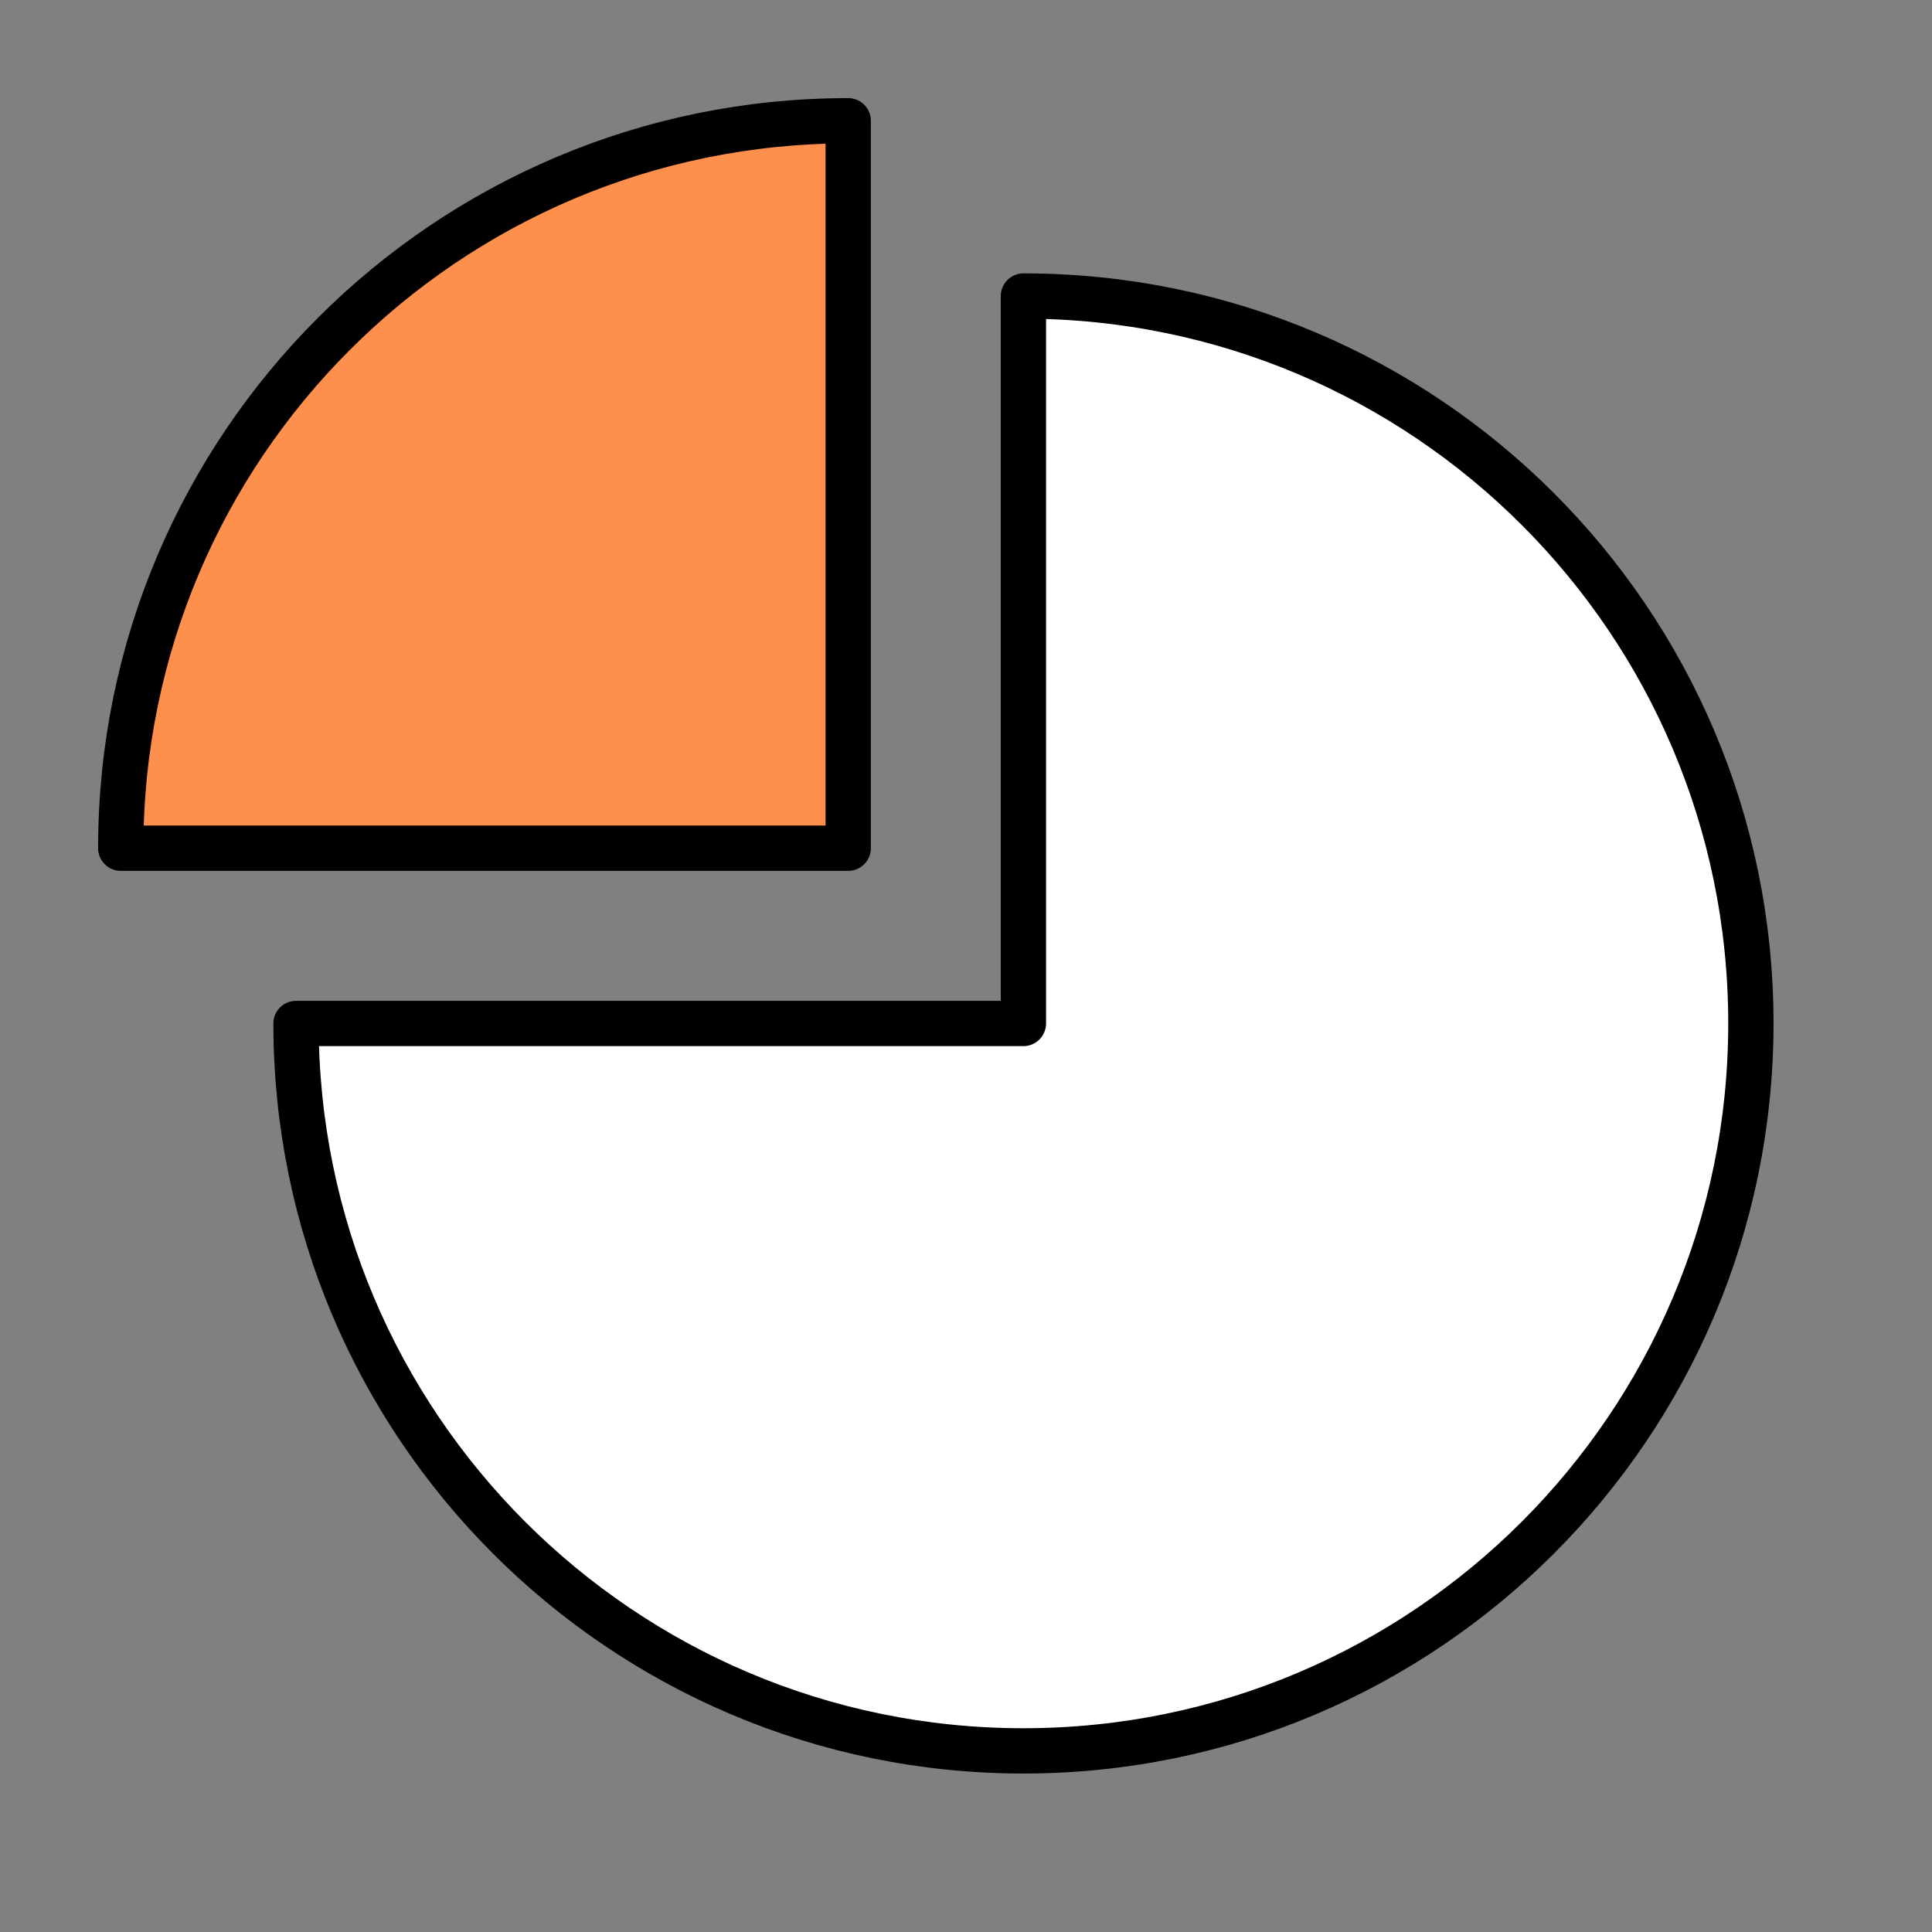<svg xmlns="http://www.w3.org/2000/svg" width="32" height="32" fill="none" viewBox="0 0 32 32">
    <rect x="0" y="0" width="32" height="32" fill="#808080" stroke="none"/>
    <path fill="#FF8F4C" stroke="#000" stroke-linecap="round" stroke-linejoin="round" stroke-miterlimit="10" stroke-width=".75" d="M14.049 2C7.397 2 2 7.397 2 14.049h12.049V2z"/>
    <path fill="#fff" stroke="#000" stroke-linecap="round" stroke-linejoin="round" stroke-miterlimit="10" stroke-width=".75" d="M29 16.951c0-6.658-5.397-12.048-12.049-12.048v12.049H4.903C4.903 23.602 10.3 29 16.95 29 23.603 29 29 23.603 29 16.951z"/>
</svg>
